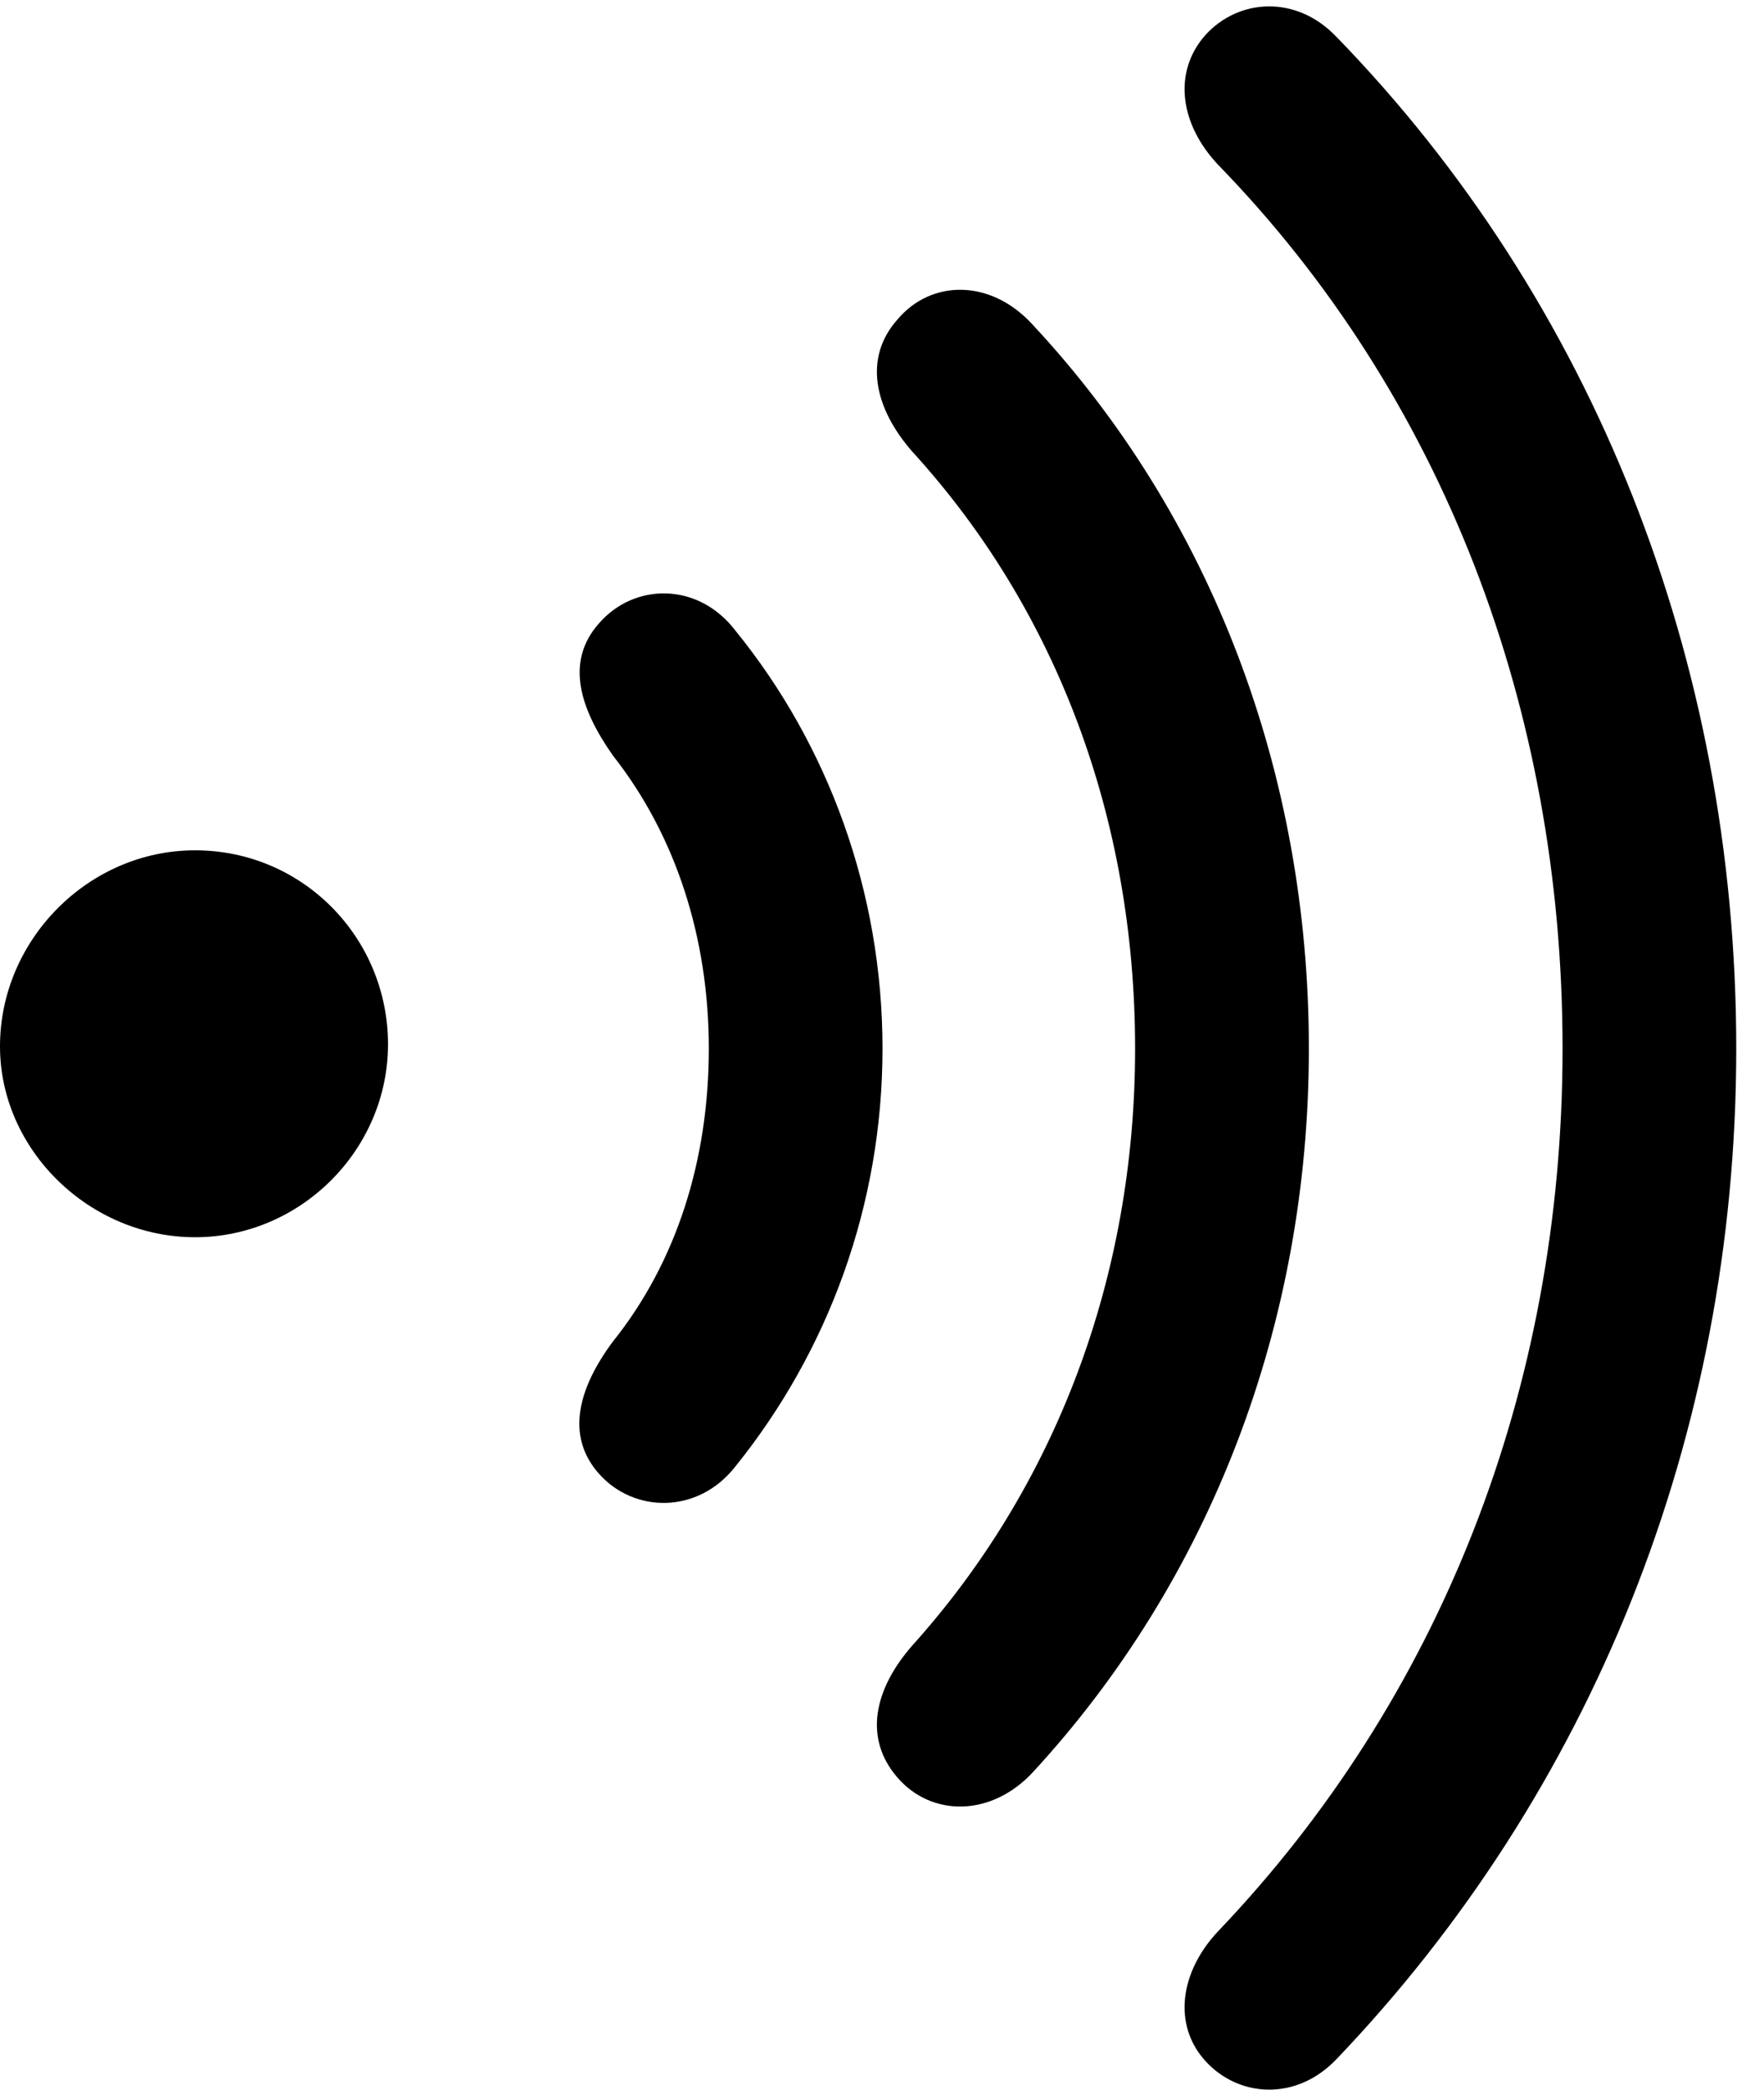 <svg version="1.1" xmlns="http://www.w3.org/2000/svg" xmlns:xlink="http://www.w3.org/1999/xlink" viewBox="0 0 22.627 26.804">
 <g>
  
  <path d="M15.463 26.438C15.887 26.903 16.625 26.958 17.145 26.411C20.398 23.006 22.271 18.44 22.271 13.45C22.271 8.46 20.426 3.852 17.145 0.475C16.625-0.072 15.887-0.017 15.463 0.448C15.039 0.926 15.135 1.596 15.627 2.116C18.484 5.055 20.043 9.061 20.043 13.45C20.043 17.838 18.457 21.803 15.627 24.77C15.135 25.29 15.039 25.973 15.463 26.438Z" style="fill:hsl(0 0 0/0.85)"></path>
  <path d="M11.512 22.801C11.949 23.307 12.715 23.307 13.248 22.733C15.518 20.272 16.789 16.991 16.789 13.45C16.789 9.909 15.531 6.614 13.248 4.167C12.715 3.579 11.949 3.579 11.512 4.098C11.074 4.59 11.211 5.233 11.703 5.794C13.549 7.817 14.56 10.497 14.56 13.45C14.56 16.389 13.535 19.069 11.703 21.106C11.211 21.667 11.074 22.296 11.512 22.801Z" style="fill:hsl(0 0 0/0.85)"></path>
  <path d="M7.684 18.905C8.135 19.411 8.955 19.424 9.434 18.809C10.623 17.333 11.32 15.46 11.32 13.45C11.32 11.44 10.623 9.553 9.434 8.09C8.955 7.462 8.135 7.475 7.684 7.995C7.246 8.487 7.438 9.088 7.861 9.69C8.668 10.715 9.092 12.028 9.092 13.45C9.092 14.872 8.682 16.184 7.861 17.209C7.424 17.797 7.246 18.413 7.684 18.905Z" style="fill:hsl(0 0 0/0.85)"></path>
  <path d="M0 13.422C0 14.749 1.148 15.87 2.502 15.87C3.855 15.87 4.977 14.749 4.977 13.395C4.977 12.028 3.883 10.907 2.502 10.907C1.135 10.907 0 12.055 0 13.422Z" style="fill:hsl(0 0 0/0.85)"></path>
 </g>
</svg>